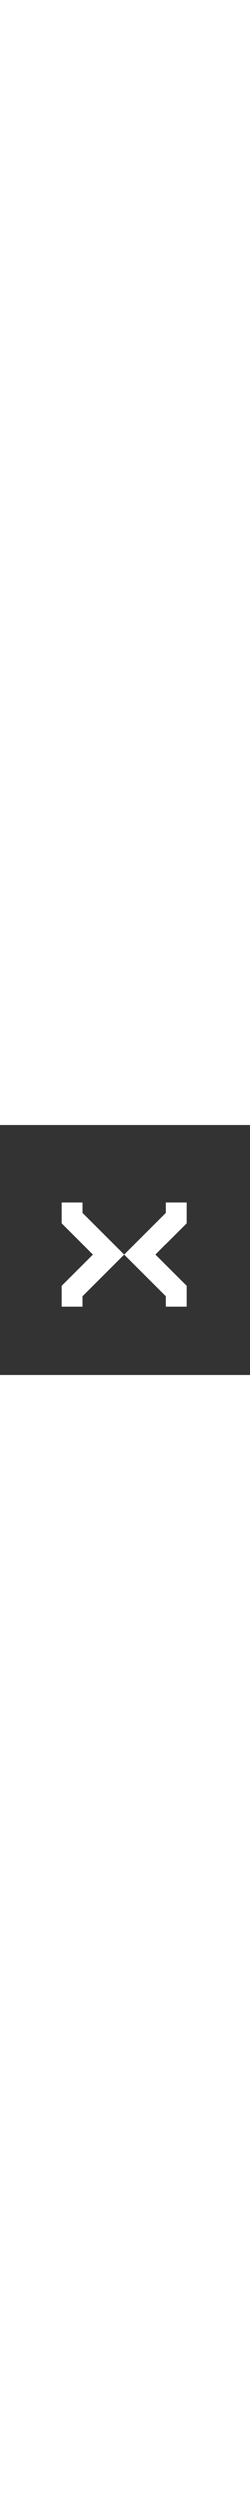 <svg width="35" height="350" viewBox="0 0 150 150" fill="none" xmlns="http://www.w3.org/2000/svg">
<rect x="0" y="0" width="150" height="150" fill="#333333" stroke="none"/>
<path d="M37 109V96.5L55.75 77.75L49.5 71.5L37 59V46.5H49.5V52.75L74.5 77.75L49.5 102.75V109H37ZM99.5 109V102.75L74.5 77.75L99.5 52.75V46.5H112V59L99.5 71.5H99.402L93.25 77.75L112 96.5V109H99.5Z" fill="white"/>
</svg>
